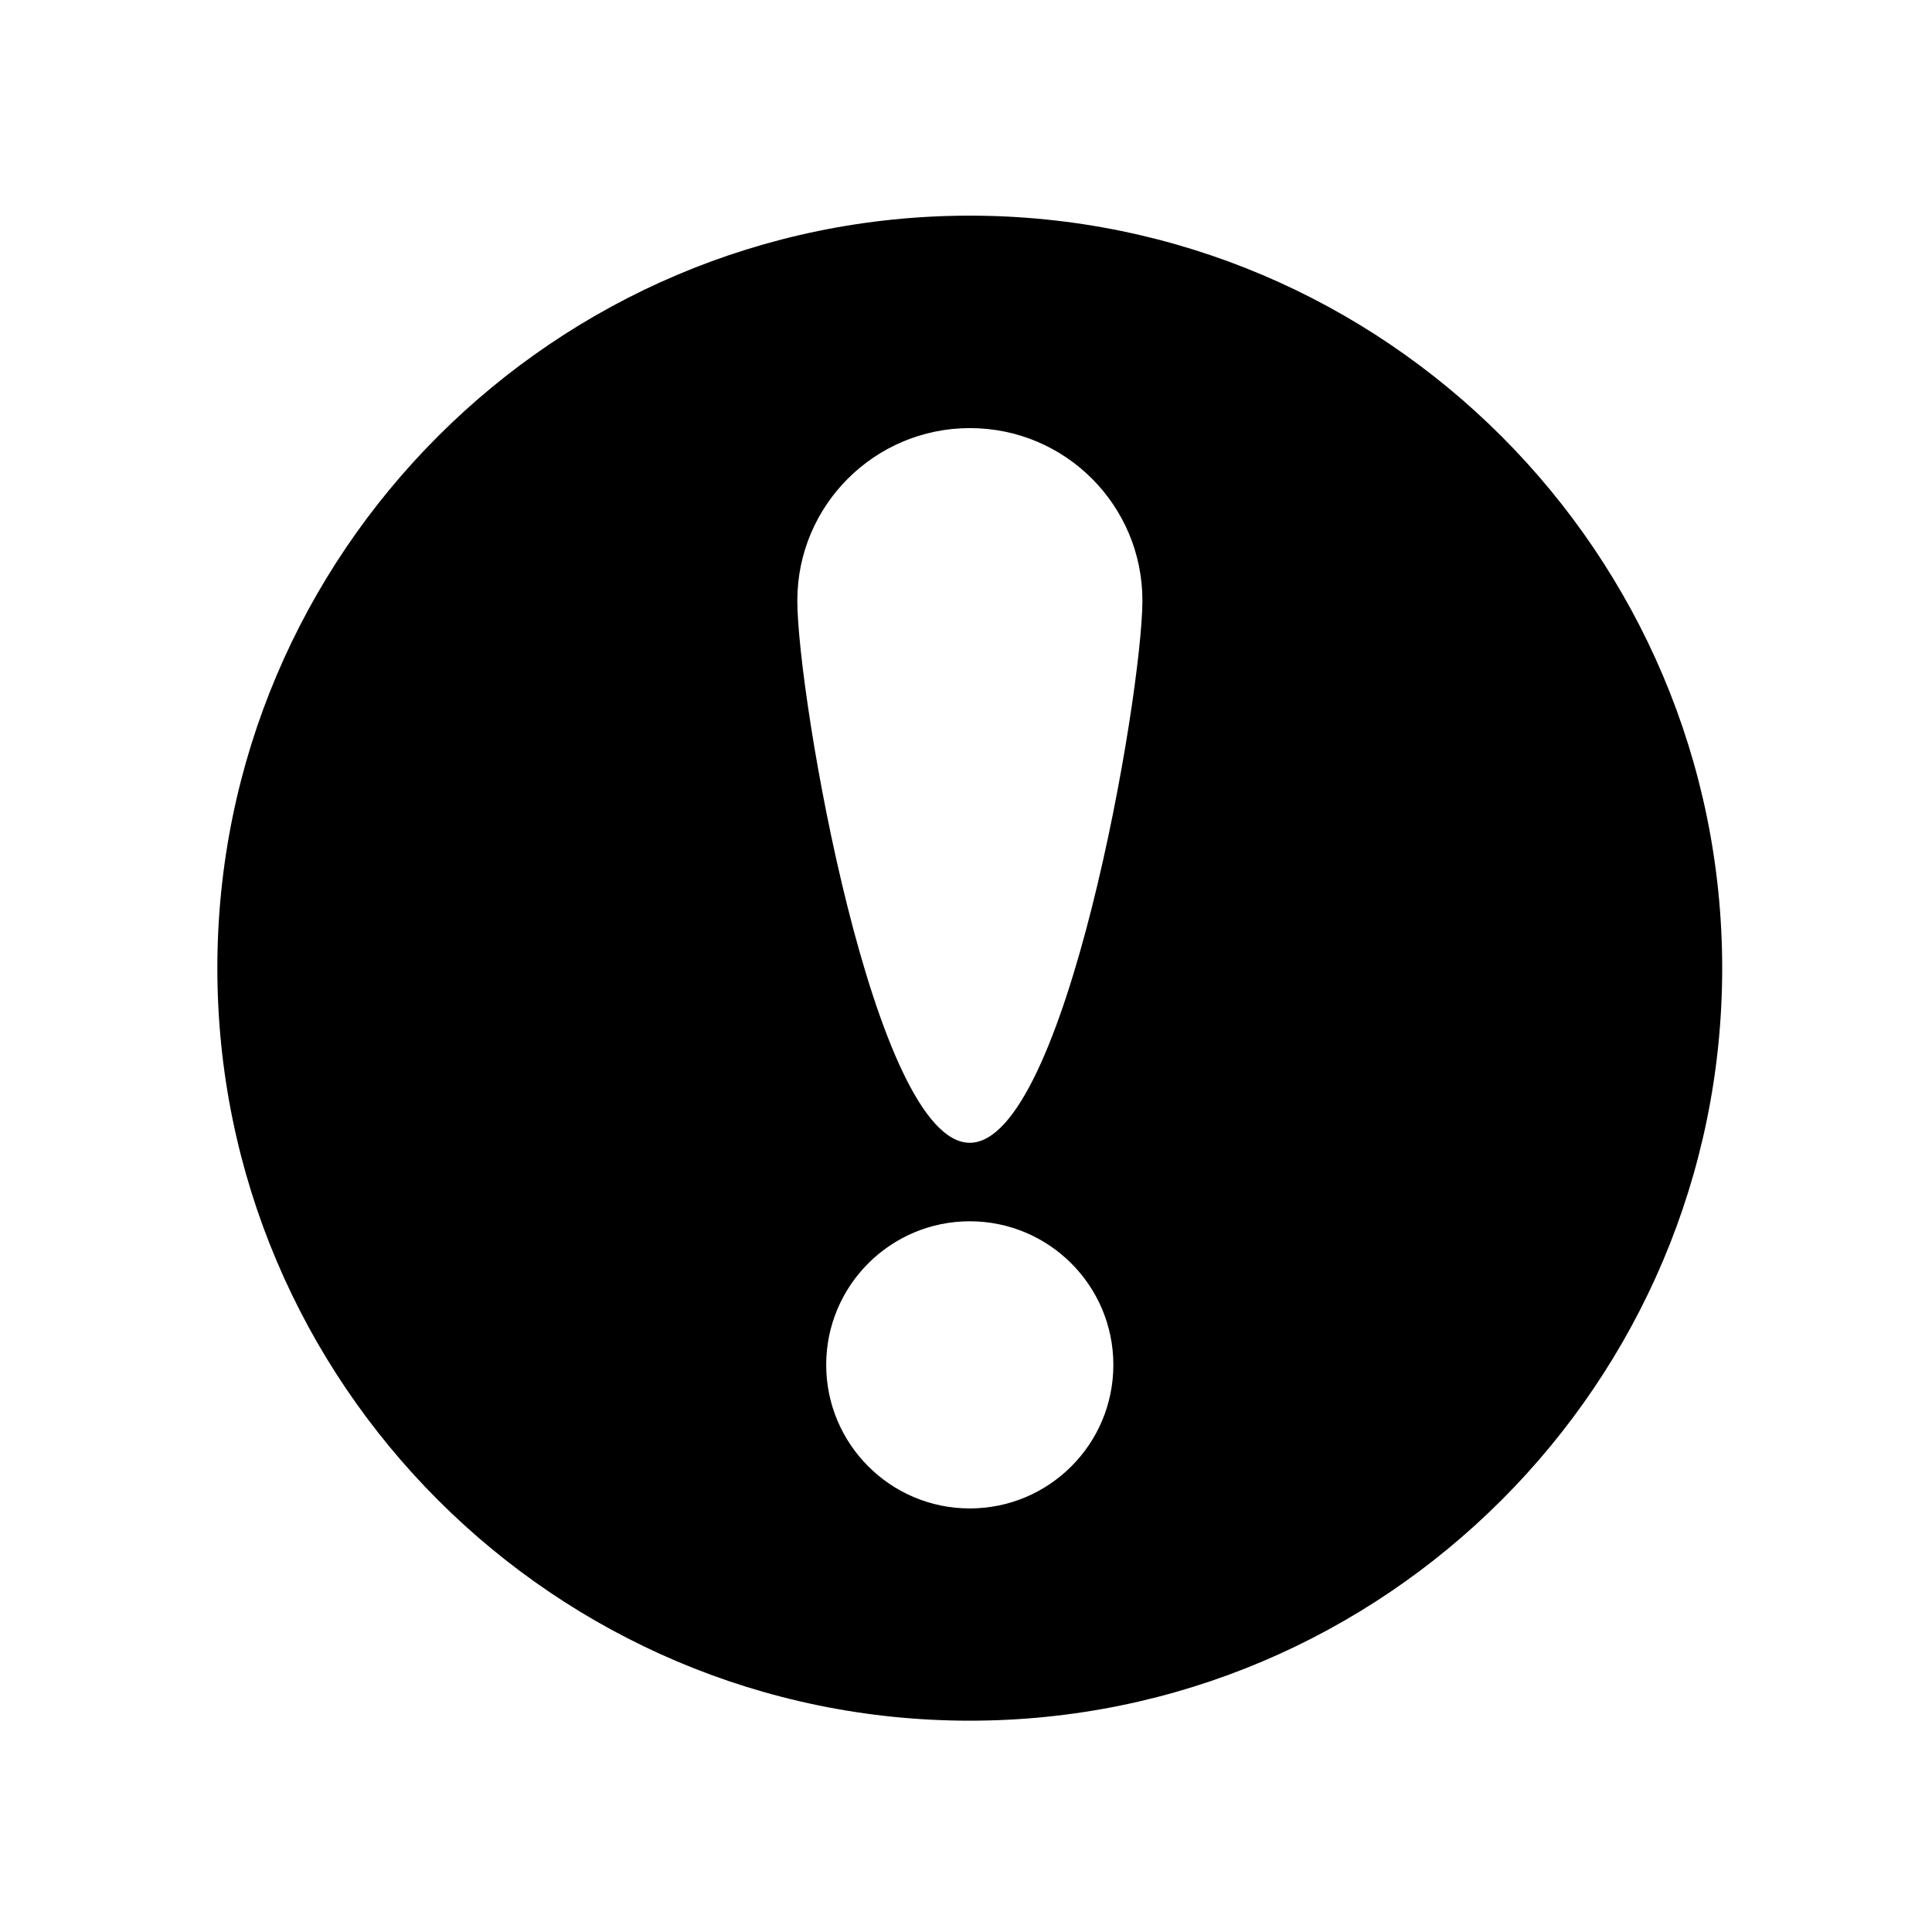 <svg t="1699722984959" class="icon" viewBox="0 0 1024 1024" version="1.1" xmlns="http://www.w3.org/2000/svg" p-id="1879" xmlns:xlink="http://www.w3.org/1999/xlink" ><path d="M514 114.3c-219.9 0-398.8 178.9-398.8 398.8 0 220 178.9 398.9 398.8 398.9s398.8-178.9 398.8-398.8S733.9 114.3 514 114.3z m0 685.2c-42 0-76.1-34.1-76.1-76.1 0-42 34.1-76.1 76.1-76.1 42 0 76.1 34.1 76.1 76.1 0 42.1-34.1 76.1-76.1 76.1z m0-193.8c-50.7 0-91.4-237-91.4-287.4 0-50.5 41-91.4 91.5-91.4s91.4 40.9 91.4 91.4c-0.1 50.4-40.8 287.4-91.5 287.4z" p-id="1880"></path></svg>